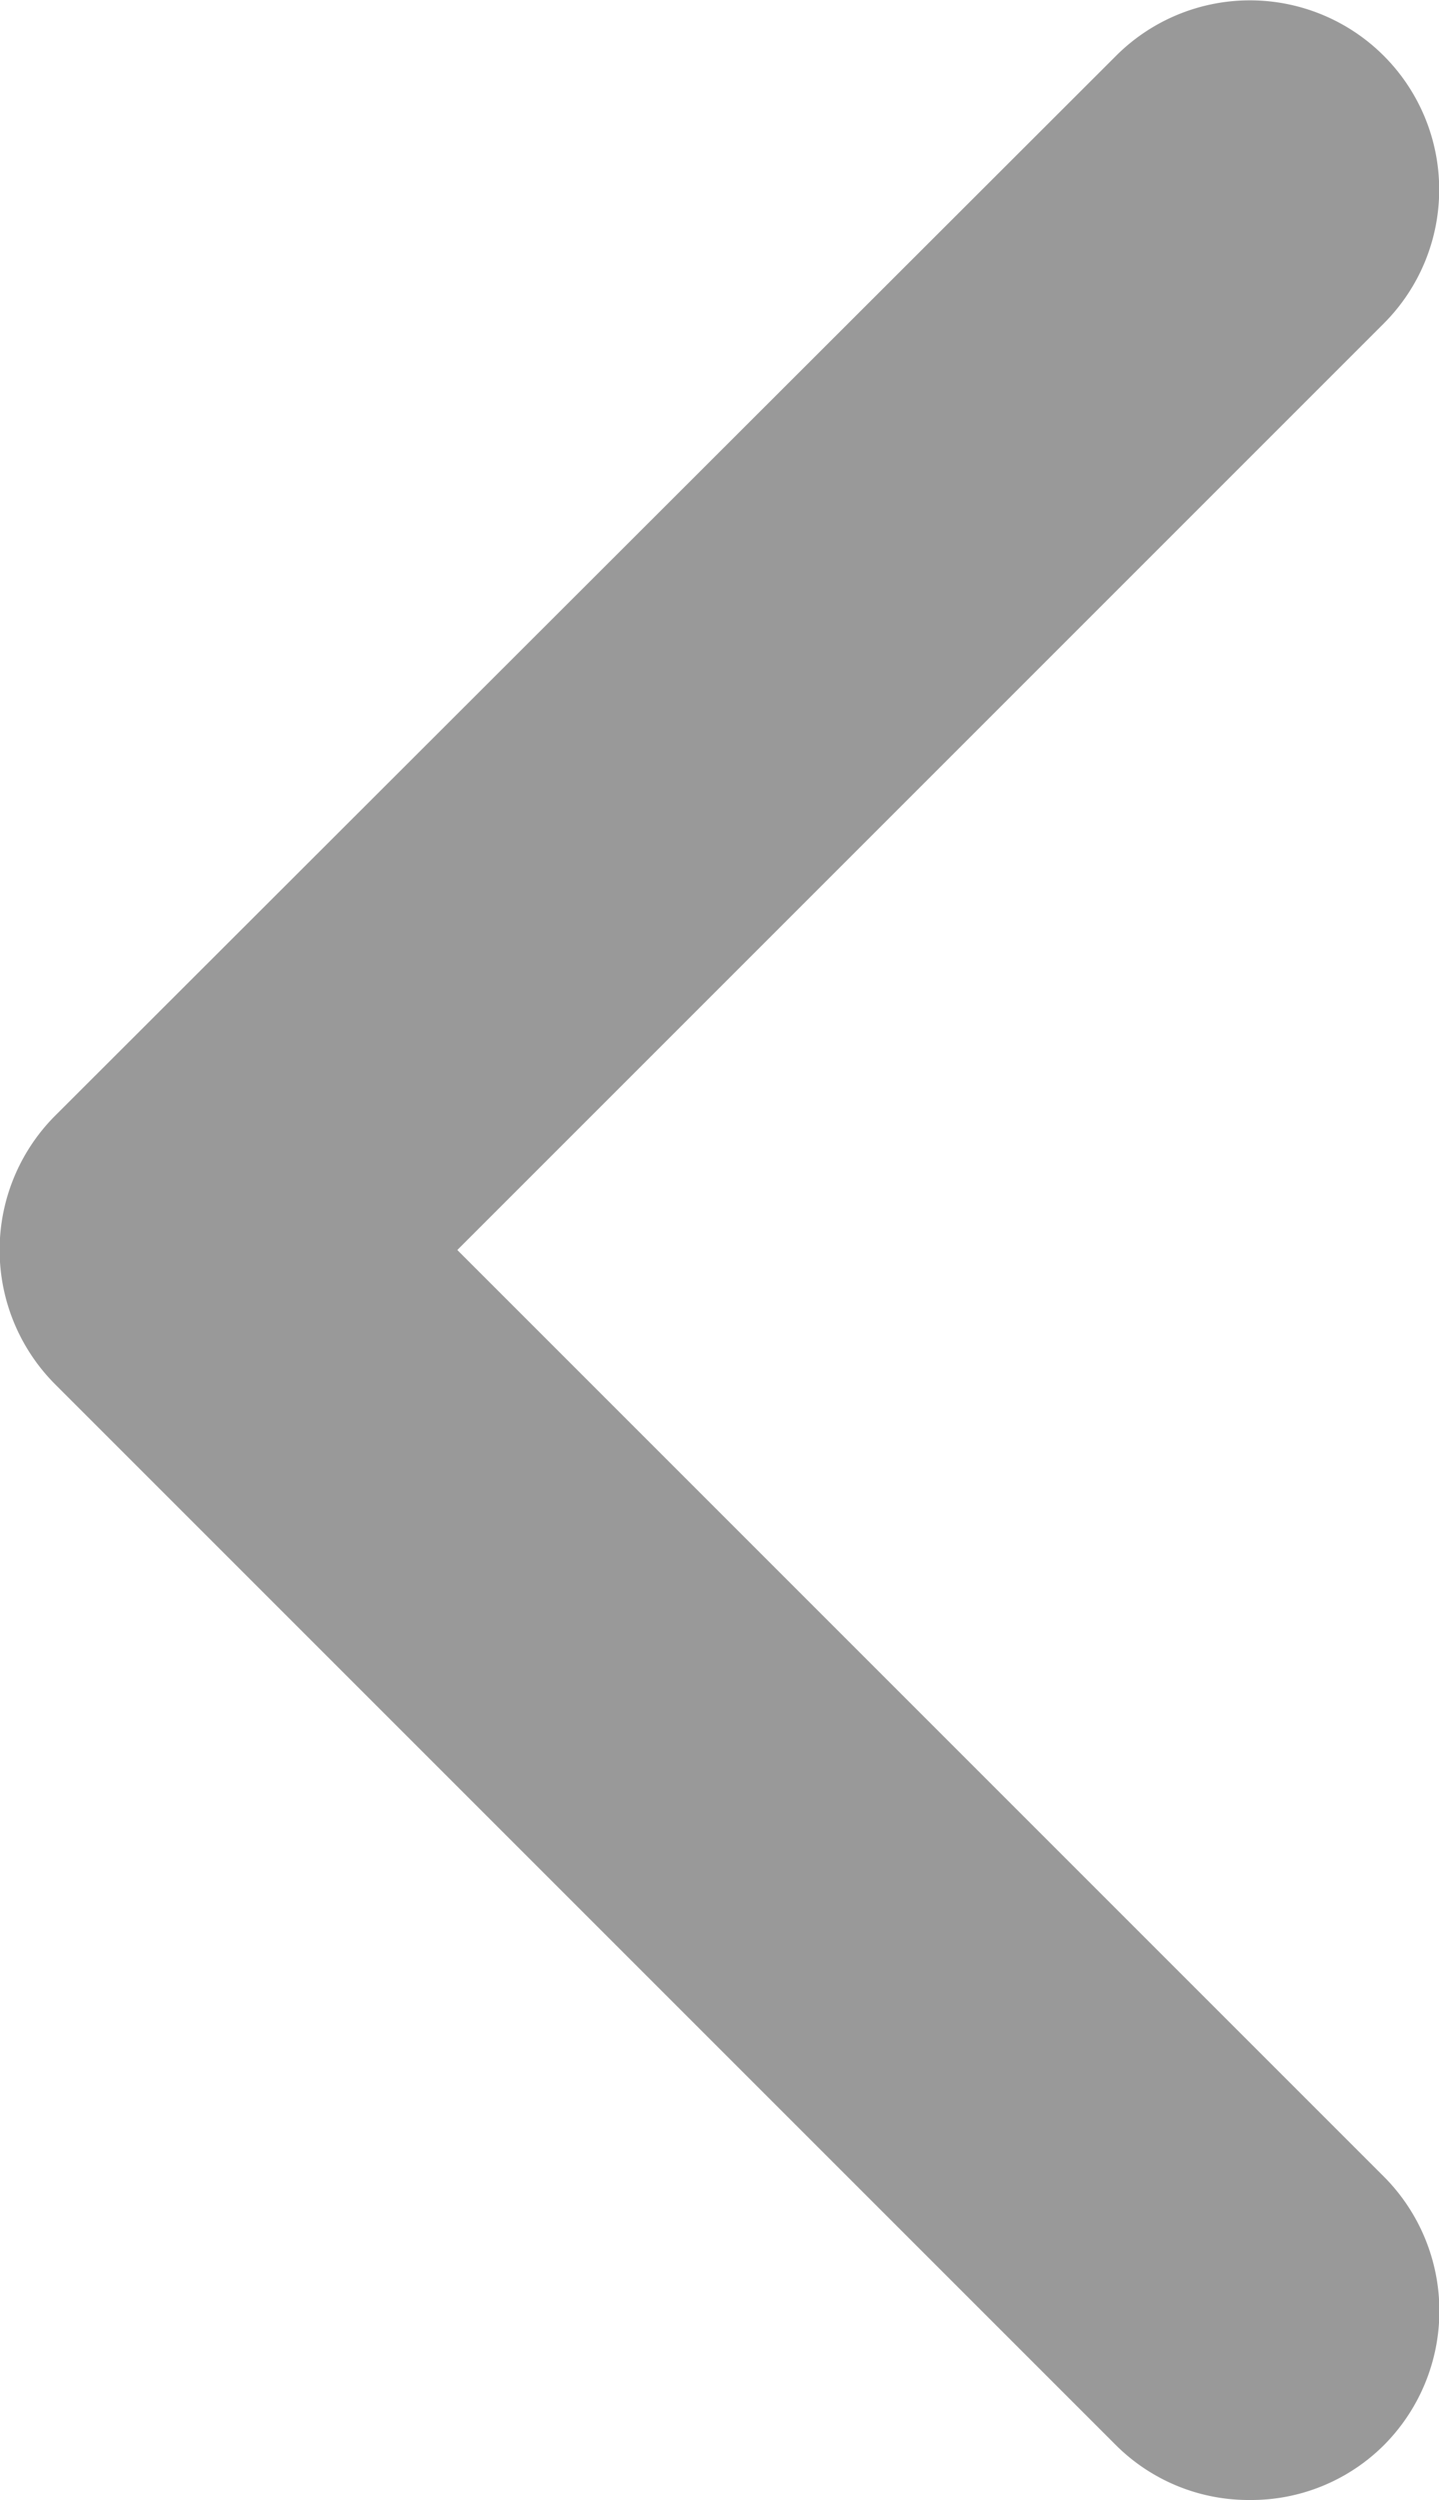 <svg xmlns="http://www.w3.org/2000/svg" viewBox="0 0 13.09 22.74"><defs><style>.a{fill:#999;}</style></defs><title>Asset 1</title><path class="a" d="M11.37,22.74a1.71,1.71,0,0,1-1.22-.5L.5,12.59a1.73,1.73,0,0,1,0-2.44L10.15.51a1.72,1.72,0,1,1,2.44,2.43L4.16,11.37l8.43,8.43a1.73,1.73,0,0,1,0,2.44A1.71,1.71,0,0,1,11.37,22.74Z"/></svg>